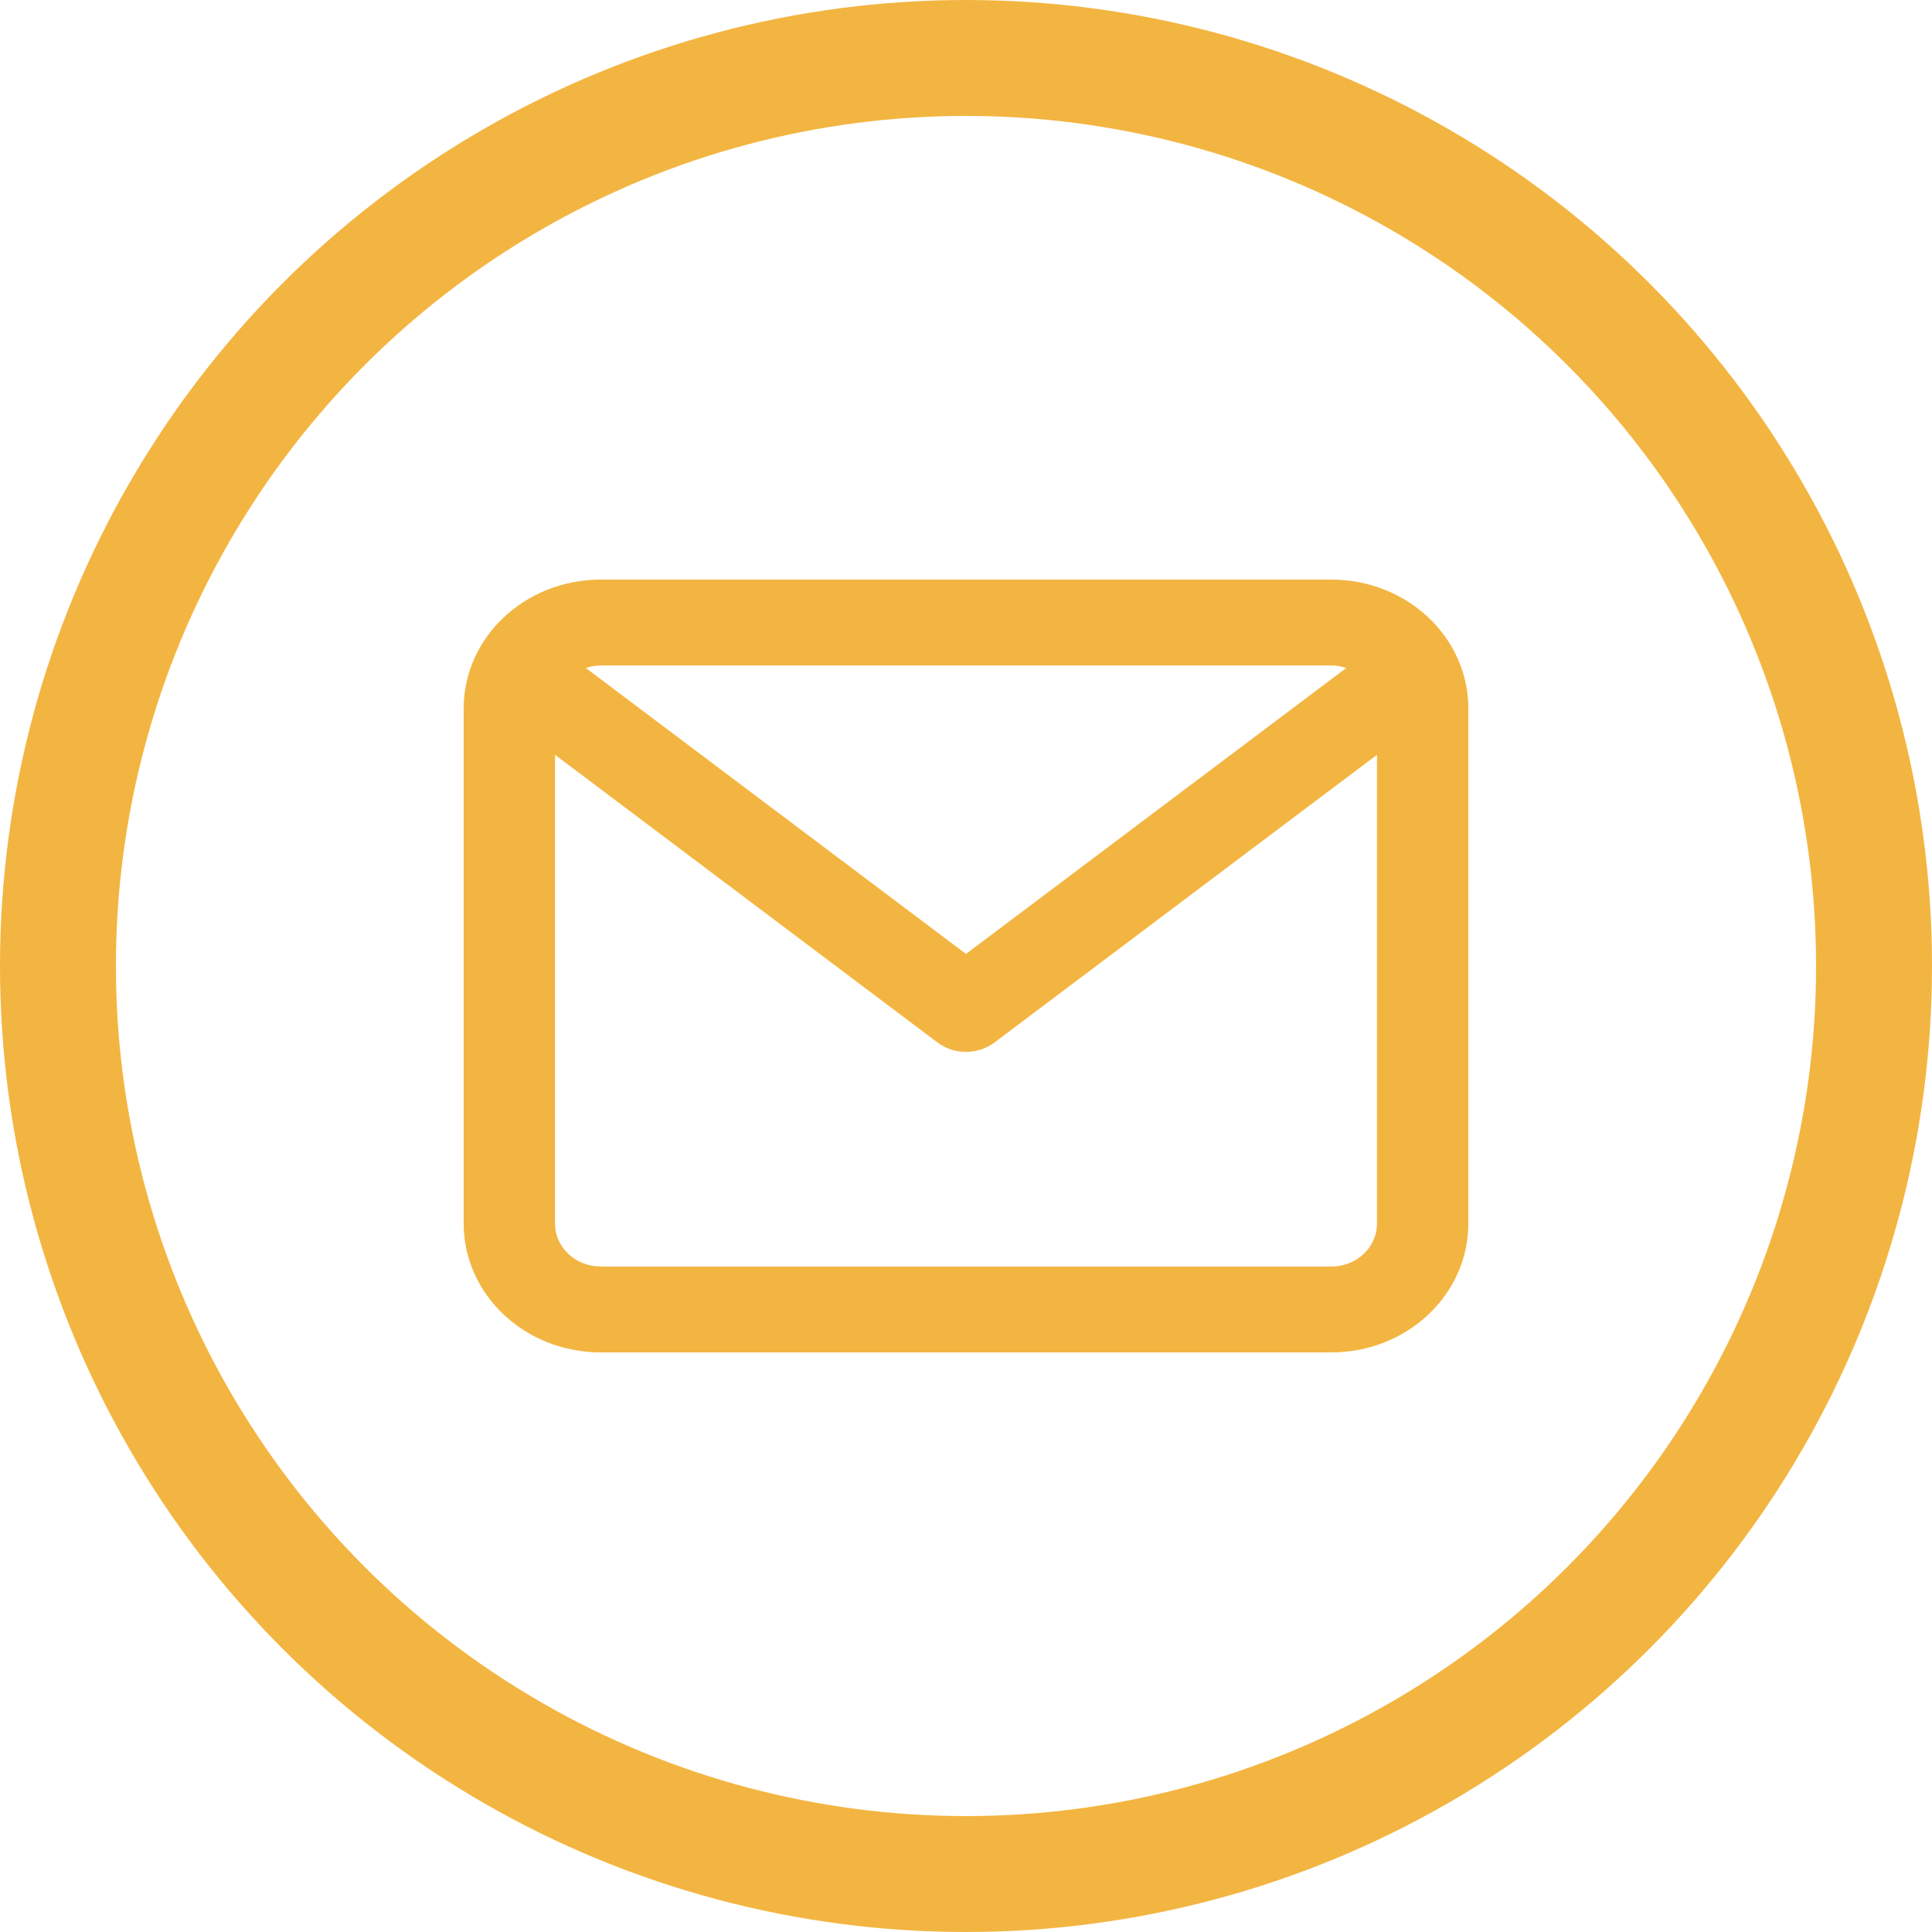 <svg width="50" height="50" viewBox="0 0 50 50" fill="none" xmlns="http://www.w3.org/2000/svg">
<path d="M34.455 15H15.546C13.588 15 12 16.492 12 18.333V31.667C12 33.508 13.588 35 15.546 35H34.455C36.413 35 38 33.508 38 31.667V18.333C38 16.492 36.413 15 34.455 15ZM34.455 17.222C34.59 17.222 34.718 17.248 34.84 17.288L25 24.688L15.161 17.288C15.282 17.248 15.41 17.222 15.546 17.222H34.455ZM34.455 32.778H15.546C14.893 32.778 14.364 32.281 14.364 31.667V19.534L24.262 26.979C24.477 27.141 24.739 27.222 25 27.222C25.261 27.222 25.523 27.141 25.738 26.979L35.636 19.534V31.667C35.636 32.281 35.108 32.778 34.455 32.778Z" fill="#F3B541"/>
<circle cx="25" cy="25" r="23.5" stroke="#F3B541" stroke-width="3"/>
</svg>
